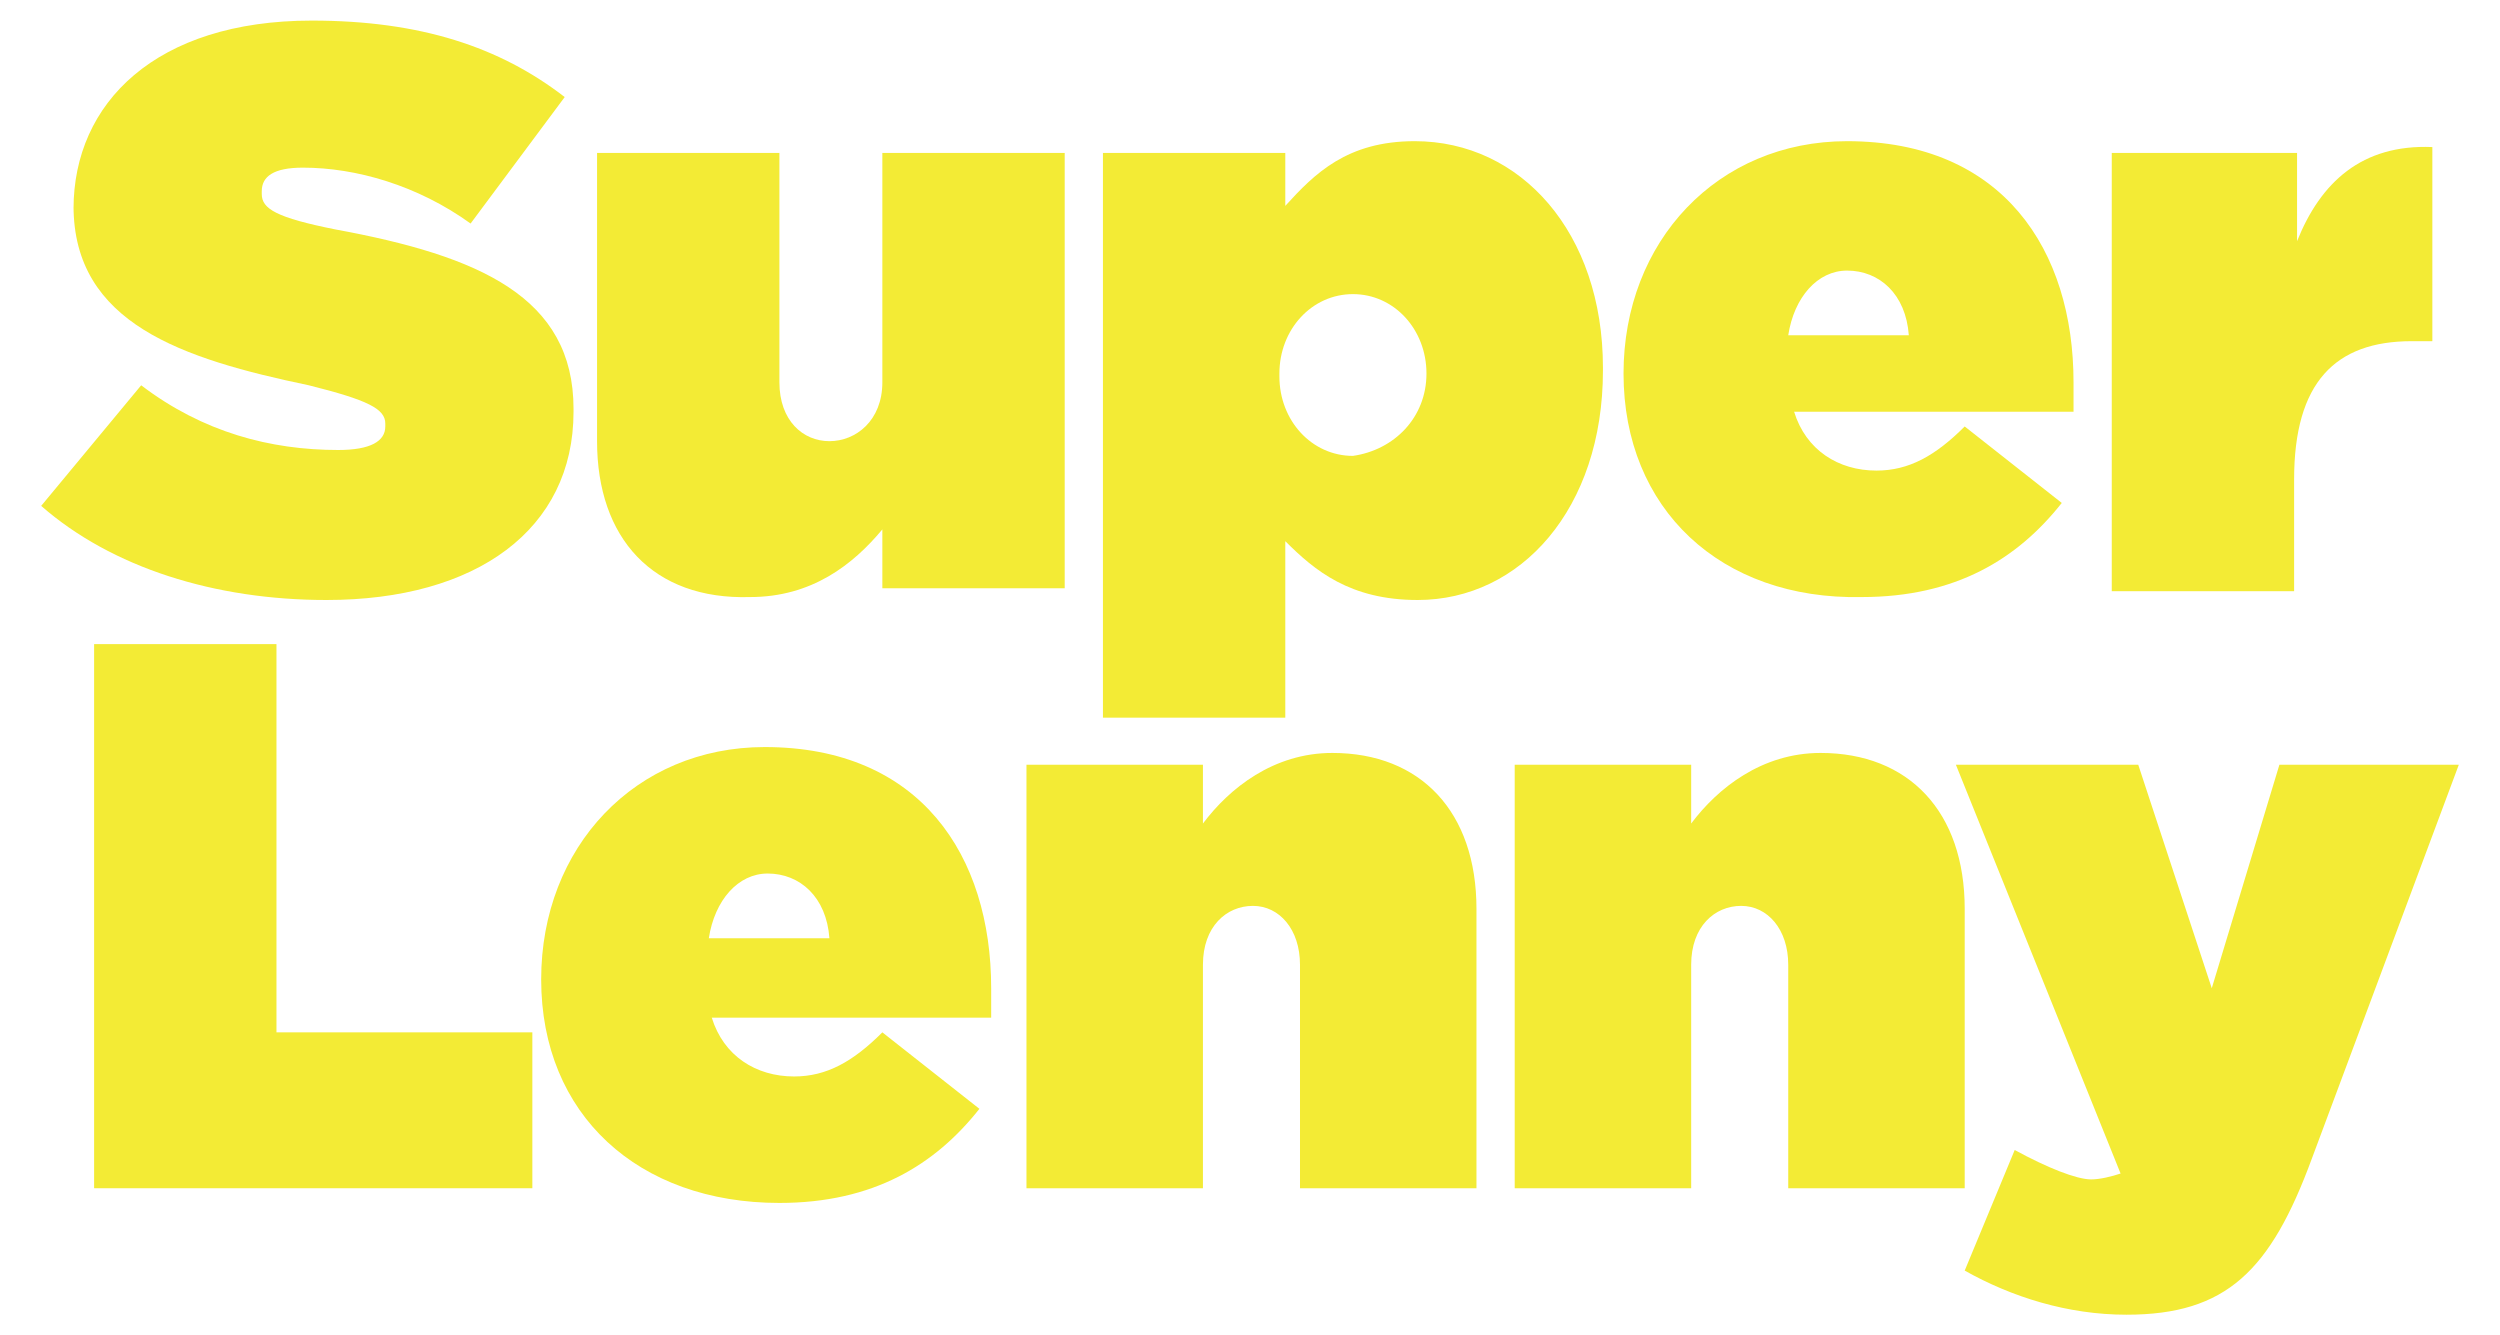 <?xml version="1.0" encoding="utf-8"?>
<!-- Generator: Adobe Illustrator 17.1.0, SVG Export Plug-In . SVG Version: 6.00 Build 0)  -->
<!DOCTYPE svg PUBLIC "-//W3C//DTD SVG 1.1//EN" "http://www.w3.org/Graphics/SVG/1.1/DTD/svg11.dtd">
<svg version="1.1" id="Layer_1" xmlns="http://www.w3.org/2000/svg" xmlns:xlink="http://www.w3.org/1999/xlink" x="0px" y="0px"
	 viewBox="0 0 85 45.4" style="enable-background:new 0 0 85 45.4;" xml:space="preserve">
<g>
	<path style="fill:#F3EB35;" d="M3.2,21.9h6.2v13.2h8.7v5.3H3.2V21.9z"/>
	<path style="fill:#F3EB35;" d="M34.9,26h6v2c0.9-1.2,2.4-2.4,4.4-2.4c3,0,4.9,2,4.9,5.3v9.5h-6v-7.6c0-1.2-0.7-2-1.6-2
		c-0.9,0-1.7,0.7-1.7,2v7.6h-6V26z"/>
	<path style="fill:#F3EB35;" d="M51.5,26h6v2c0.9-1.2,2.4-2.4,4.4-2.4c3,0,4.9,2,4.9,5.3v9.5h-6v-7.6c0-1.2-0.7-2-1.6-2
		c-0.9,0-1.7,0.7-1.7,2v7.6h-6V26z"/>
	<path style="fill:#F3EB35;" d="M66.8,43.2l1.7-4.1c1.1,0.6,2.1,1,2.6,1c0.3,0,0.7-0.1,1-0.2L66.5,26h6.2l2.5,7.6l2.3-7.6h6.1
		l-5,13.4c-1.4,3.8-2.9,5.3-6.3,5.3C70.3,44.7,68.4,44.1,66.8,43.2z"/>
	<path style="fill:#F3EB35;" d="M1.4,17.2l3.4-4.1c2.1,1.6,4.4,2.2,6.7,2.2c1.1,0,1.6-0.3,1.6-0.8v-0.1c0-0.5-0.6-0.8-2.6-1.3
		c-4.3-0.9-8-2.1-8-6.1V7.1c0-3.6,2.8-6.4,8.1-6.4c3.7,0,6.4,0.9,8.6,2.6L16,7.6c-1.8-1.3-3.9-1.9-5.7-1.9c-1,0-1.4,0.3-1.4,0.8v0.1
		c0,0.5,0.5,0.8,2.5,1.2c4.9,0.9,8.1,2.3,8.1,6.1V14c0,4-3.3,6.4-8.4,6.4C7.3,20.4,3.8,19.3,1.4,17.2z"/>
	<path style="fill:#F3EB35;" d="M20.3,15V5.2h6.2V13c0,1.3,0.8,2,1.7,2s1.8-0.7,1.8-2V5.2h6.2v14.8h-6.2v-2c-1,1.2-2.4,2.3-4.5,2.3
		C22.2,20.4,20.3,18.3,20.3,15z"/>
	<path style="fill:#F3EB35;" d="M37.5,5.2h6.2V7c1-1.1,2.1-2.2,4.4-2.2c3.6,0,6.4,3.1,6.4,7.7v0.1c0,4.7-2.8,7.8-6.3,7.8
		c-2.3,0-3.5-1-4.5-2v6h-6.2V5.2z M48.5,12.7L48.5,12.7c0-1.5-1.1-2.7-2.5-2.7c-1.4,0-2.5,1.2-2.5,2.7v0.1c0,1.5,1.1,2.7,2.5,2.7
		C47.4,15.3,48.5,14.2,48.5,12.7z"/>
	<path style="fill:#F3EB35;" d="M55.2,12.7L55.2,12.7c0-4.5,3.2-7.9,7.6-7.9c5.3,0,7.7,3.7,7.7,8.2c0,0.3,0,0.7,0,1H61
		c0.4,1.3,1.5,2,2.8,2c1.1,0,2-0.5,3-1.5l3.3,2.6c-1.5,1.9-3.6,3.2-6.8,3.2C58.5,20.4,55.2,17.3,55.2,12.7z M64.9,11.4
		c-0.1-1.4-1-2.2-2.1-2.2c-1,0-1.8,0.9-2,2.2H64.9z"/>
	<path style="fill:#F3EB35;" d="M71.9,5.2h6.2v3c0.8-2,2.2-3.3,4.6-3.2v6.6h-0.7c-2.6,0-4,1.4-4,4.7v3.8h-6.2V5.2z"/>
	<path style="fill:#F3EB35;" d="M18.4,33.3L18.4,33.3c0-4.5,3.2-7.9,7.6-7.9c5.3,0,7.7,3.7,7.7,8.2c0,0.3,0,0.7,0,1h-9.5
		c0.4,1.3,1.5,2,2.8,2c1.1,0,2-0.5,3-1.5l3.3,2.6c-1.5,1.9-3.6,3.2-6.8,3.2C21.7,40.9,18.4,37.9,18.4,33.3z M28.2,31.9
		c-0.1-1.4-1-2.2-2.1-2.2c-1,0-1.8,0.9-2,2.2H28.2z"/>
</g>
</svg>
